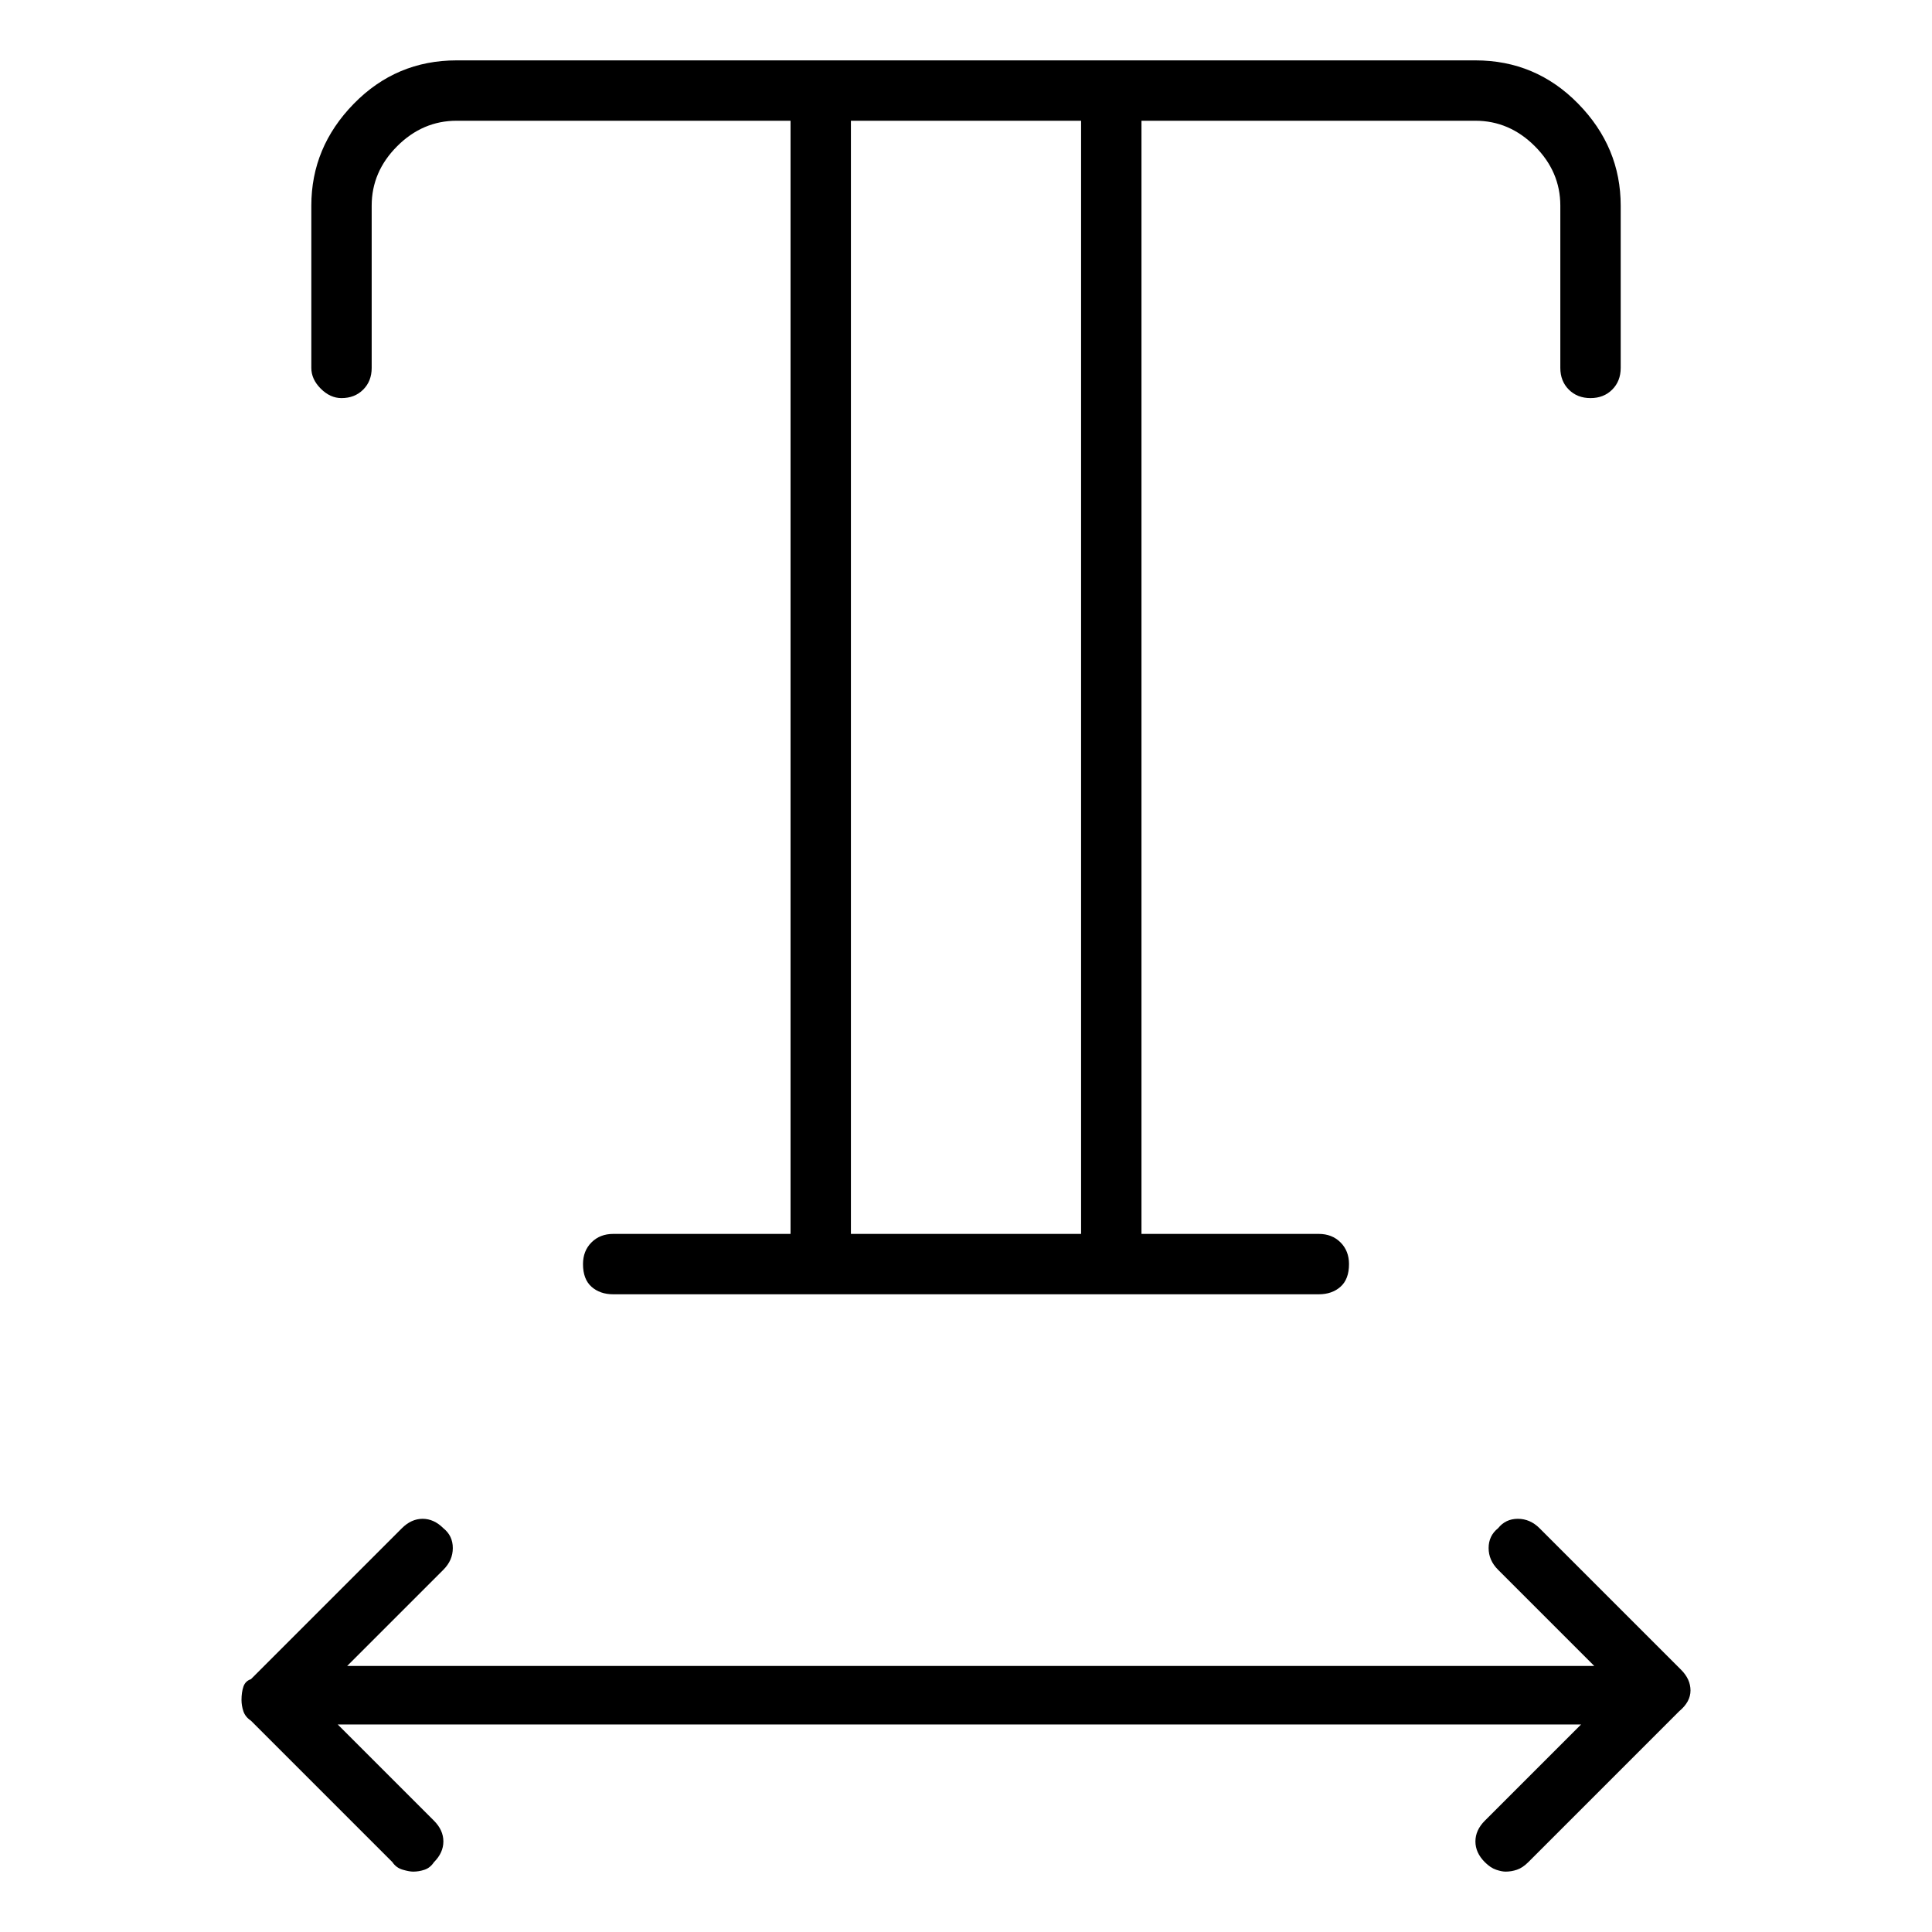<svg viewBox="0 0 1024 1024" xmlns="http://www.w3.org/2000/svg">
  <path transform="scale(1, -1) translate(0, -960)" fill="currentColor" d="M181 749q7 0 11.5 4.5t4.5 11.5v86q0 18 13.5 31.5t31.5 13.5h177v-590h-94q-7 0 -11.5 -4.5t-4.5 -11.5q0 -8 4.5 -12t11.5 -4h374q7 0 11.5 4t4.5 12q0 7 -4.5 11.5t-11.5 4.5h-94v590h177q18 0 31.5 -13.5t13.5 -31.5v-86q0 -7 4.5 -11.5t11.5 -4.5t11.5 4.5t4.5 11.5 v86q0 31 -22.5 54t-54.5 23h-540q-32 0 -54.5 -23t-22.5 -54v-86q0 -6 5 -11t11 -5v0zM573 306h-122v590h122v-590zM891 75l-75 75q-5 5 -11.5 5t-10.5 -5q-5 -4 -5 -10.5t5 -11.5l51 -51h-661l51 51q5 5 5 11.5t-5 10.5q-5 5 -11 5t-11 -5l-80 -80q-3 -1 -4 -4t-1 -7 q0 -3 1 -6t4 -5l75 -75q2 -3 5.5 -4t5.5 -1q3 0 6 1t5 4q5 5 5 11t-5 11l-51 51h659l-51 -51q-5 -5 -5 -11t5 -11q3 -3 6 -4t5 -1q3 0 6 1t6 4l80 80q6 5 6 11t-5 11v0z" />
</svg>